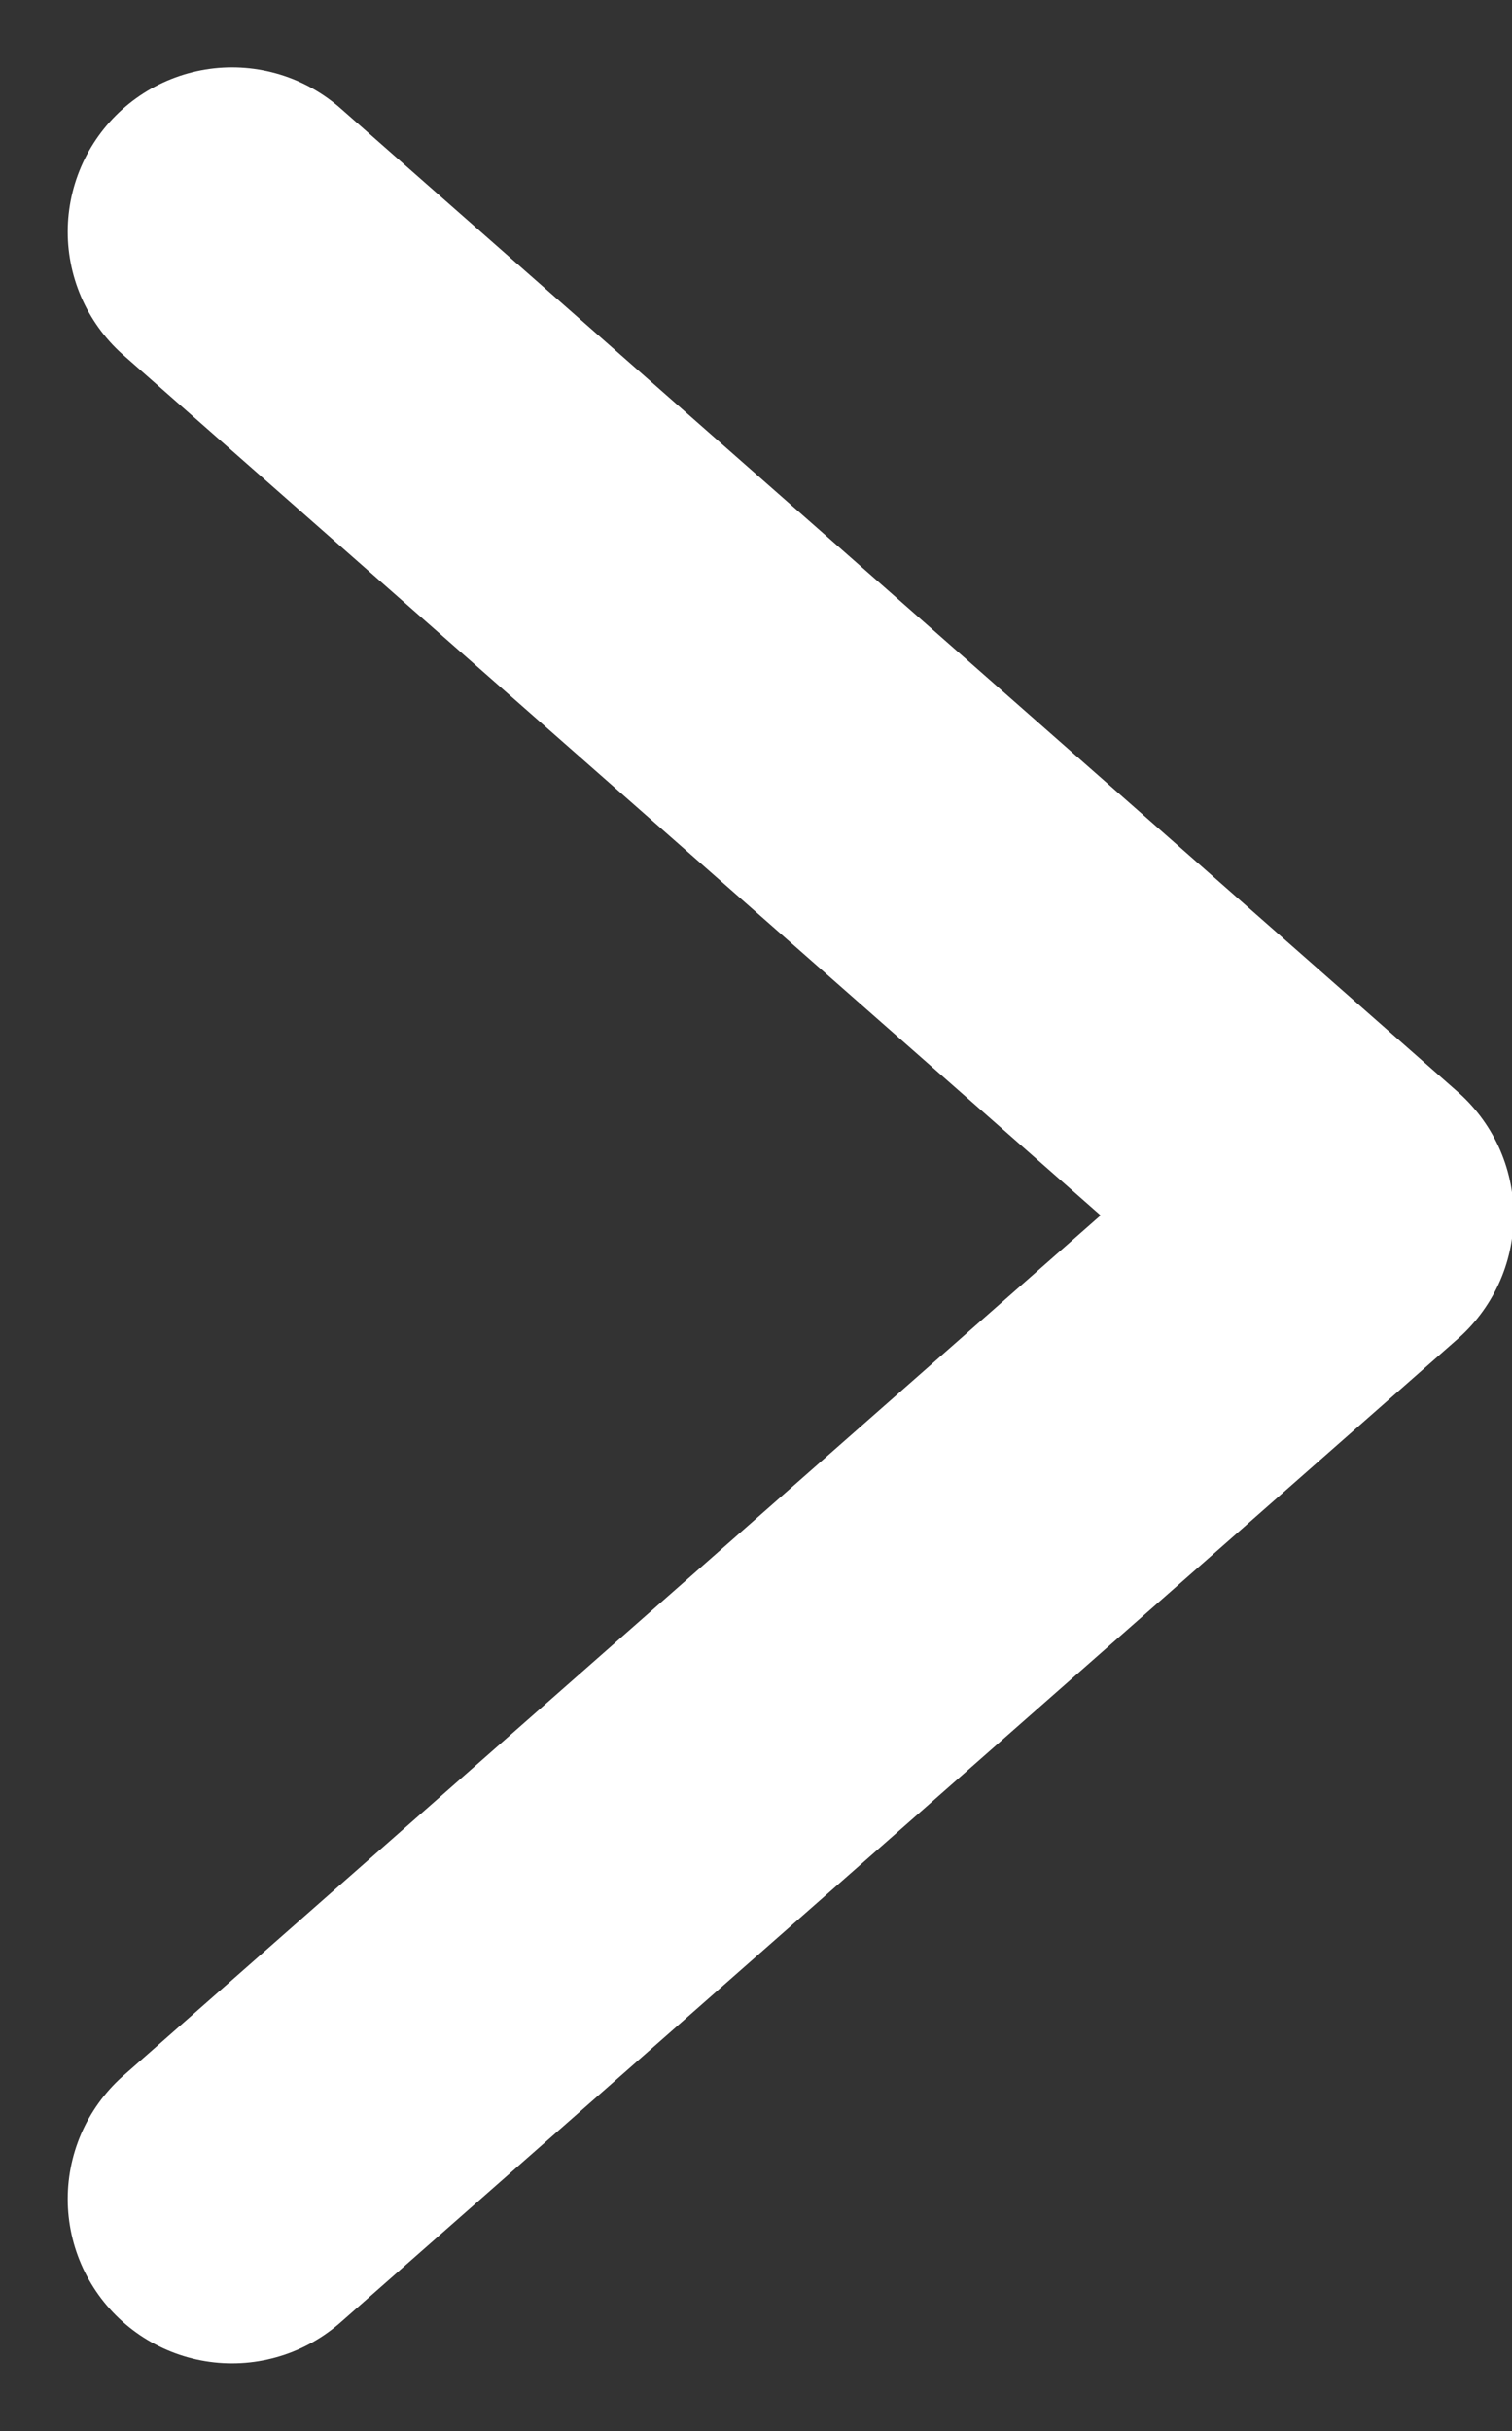 <svg xmlns="http://www.w3.org/2000/svg" width="4.601" height="7.395" viewBox="0 0 4.601 7.395">
  <rect x="0" y="0" width="4.601" height="7.395" fill="#333333" stroke="none"/>
  <path id="nav-arrow-down-svgrepo-com" d="M6,9l2.992,3.4L11.984,9" transform="translate(-8.294 12.689) rotate(-90)" fill="none" stroke="#fff" stroke-linecap="round" stroke-linejoin="round" stroke-width="1"/>
</svg>

